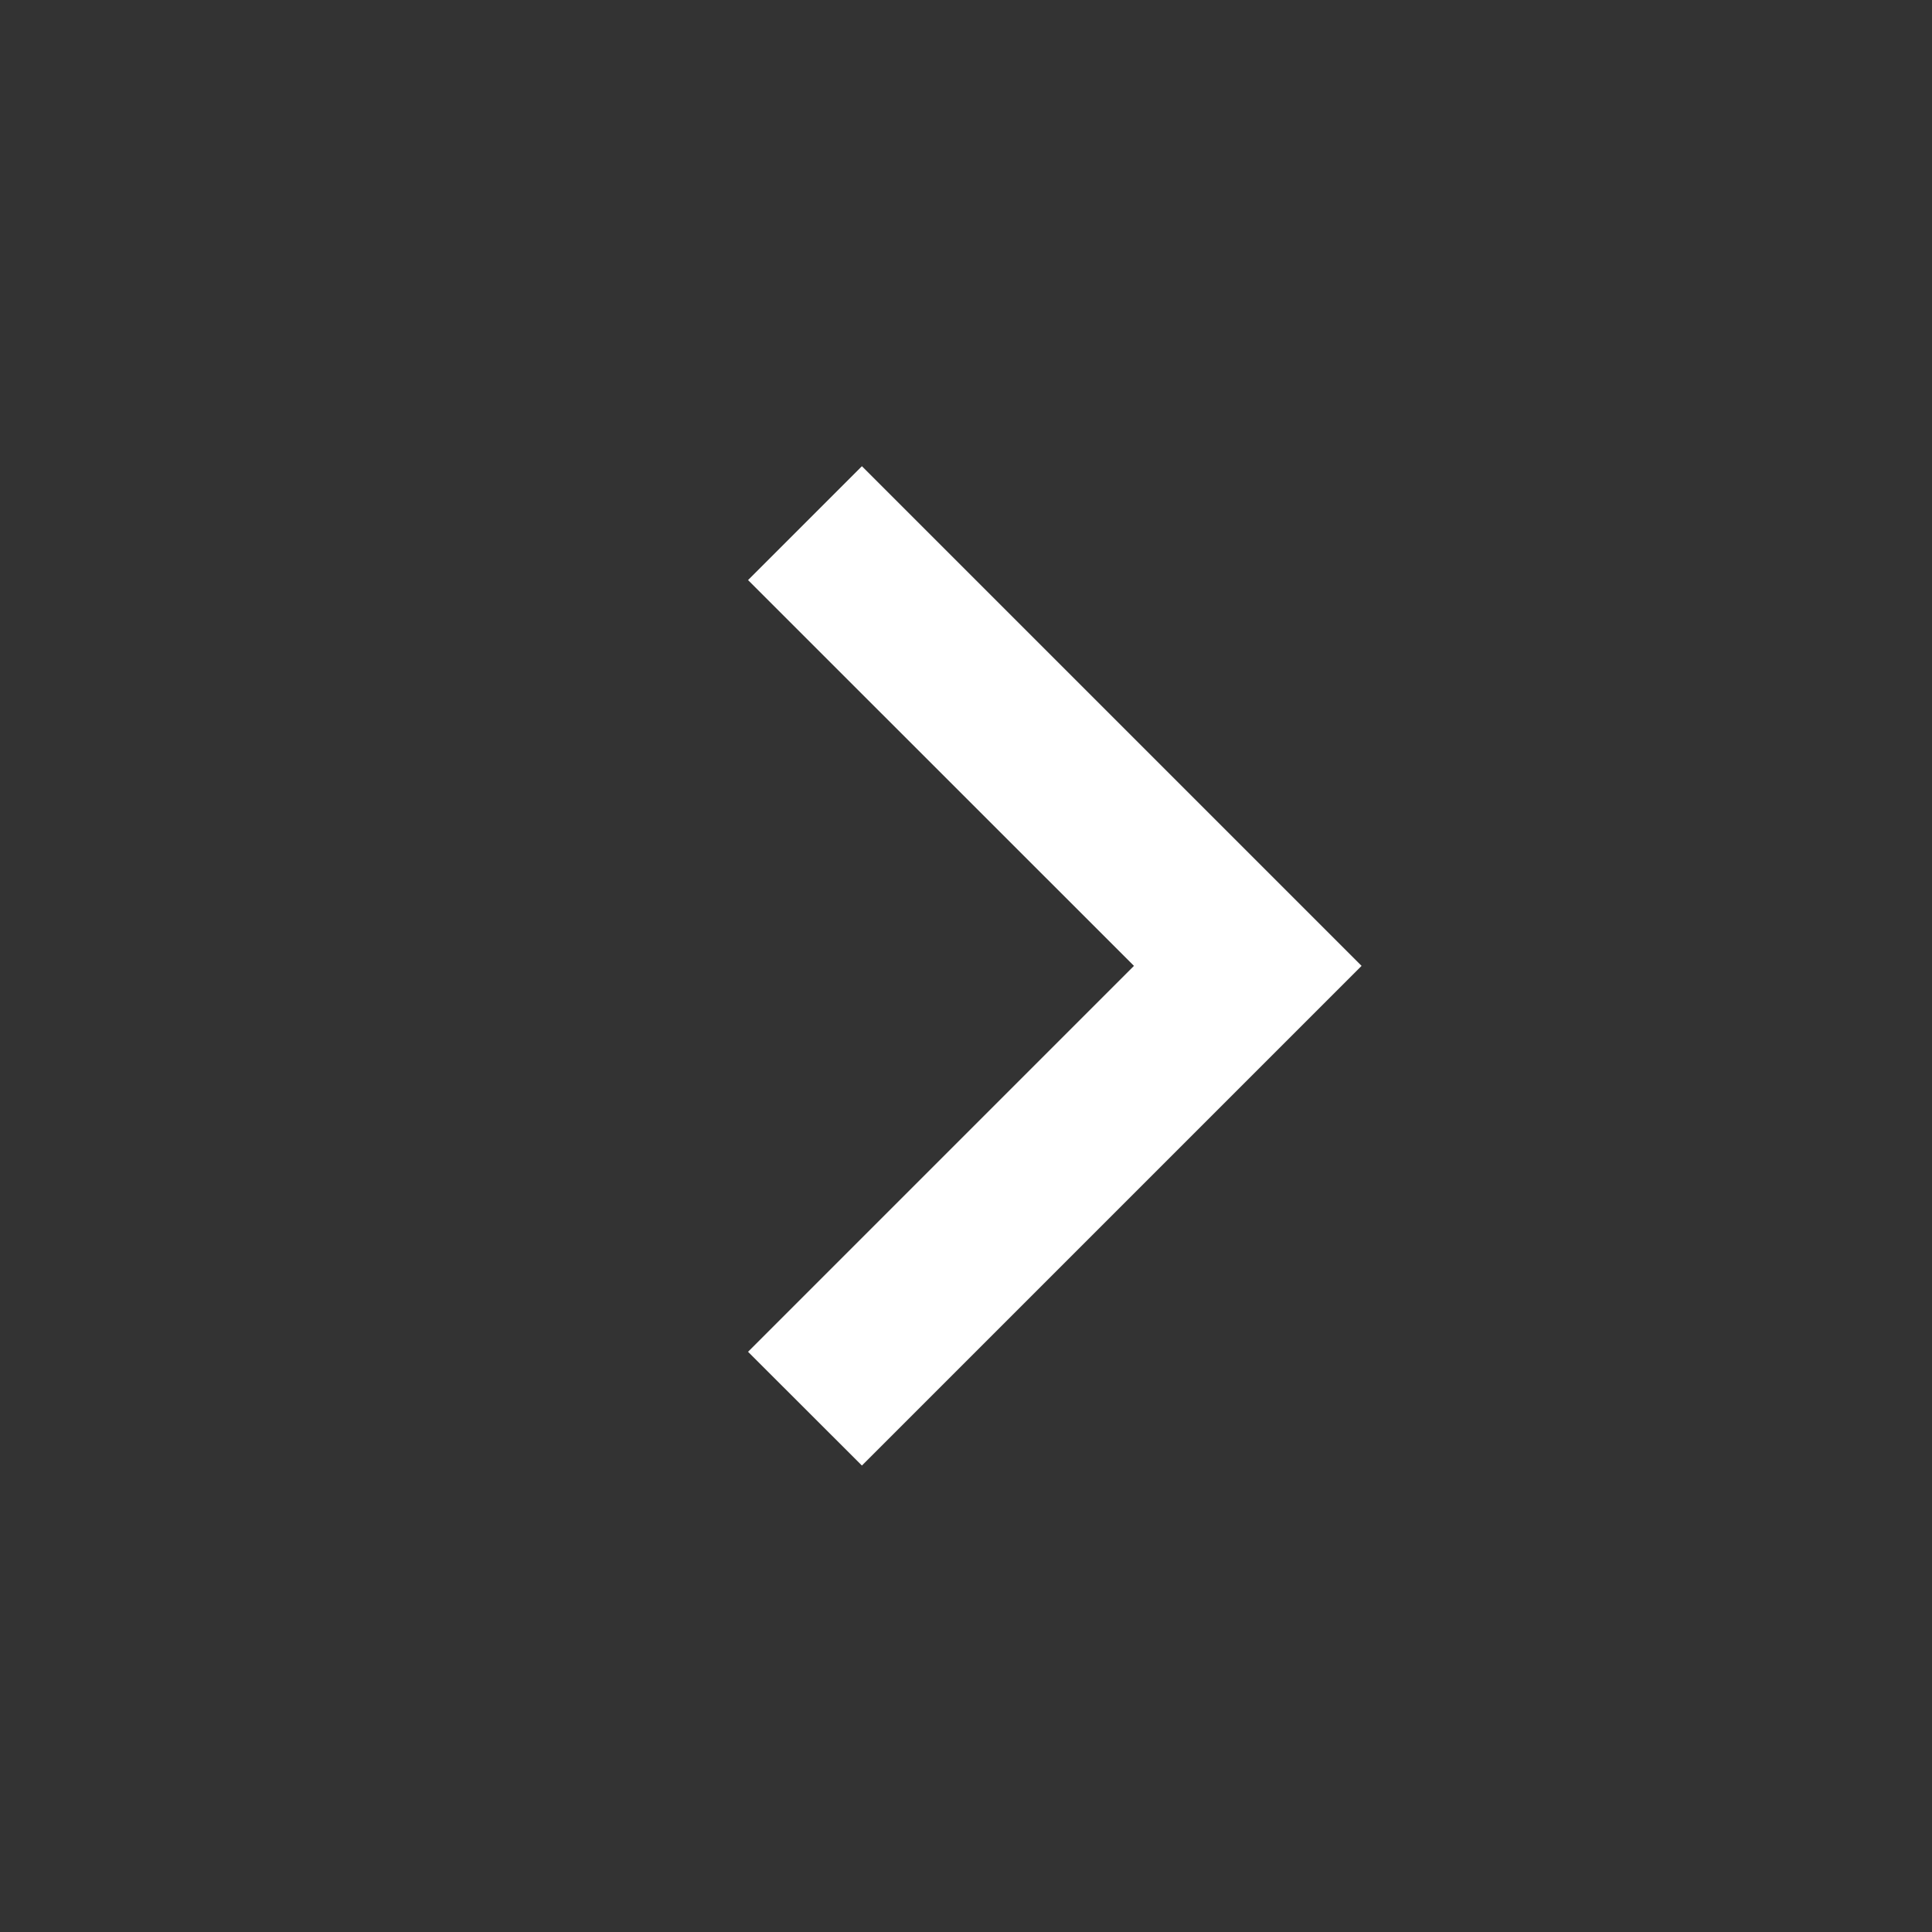 <svg width="16" height="16" viewBox="0 0 16 16" fill="none" xmlns="http://www.w3.org/2000/svg">
<rect x="0" y="0" width="16" height="16" fill="#333333" stroke="none"/>
<path fill-rule="evenodd" clip-rule="evenodd" d="M9.391 7.999L6.195 4.804L7.138 3.861L11.276 7.999L8.54 10.735L7.138 12.137L6.195 11.195L9.391 7.999Z" fill="white"/>
</svg>
